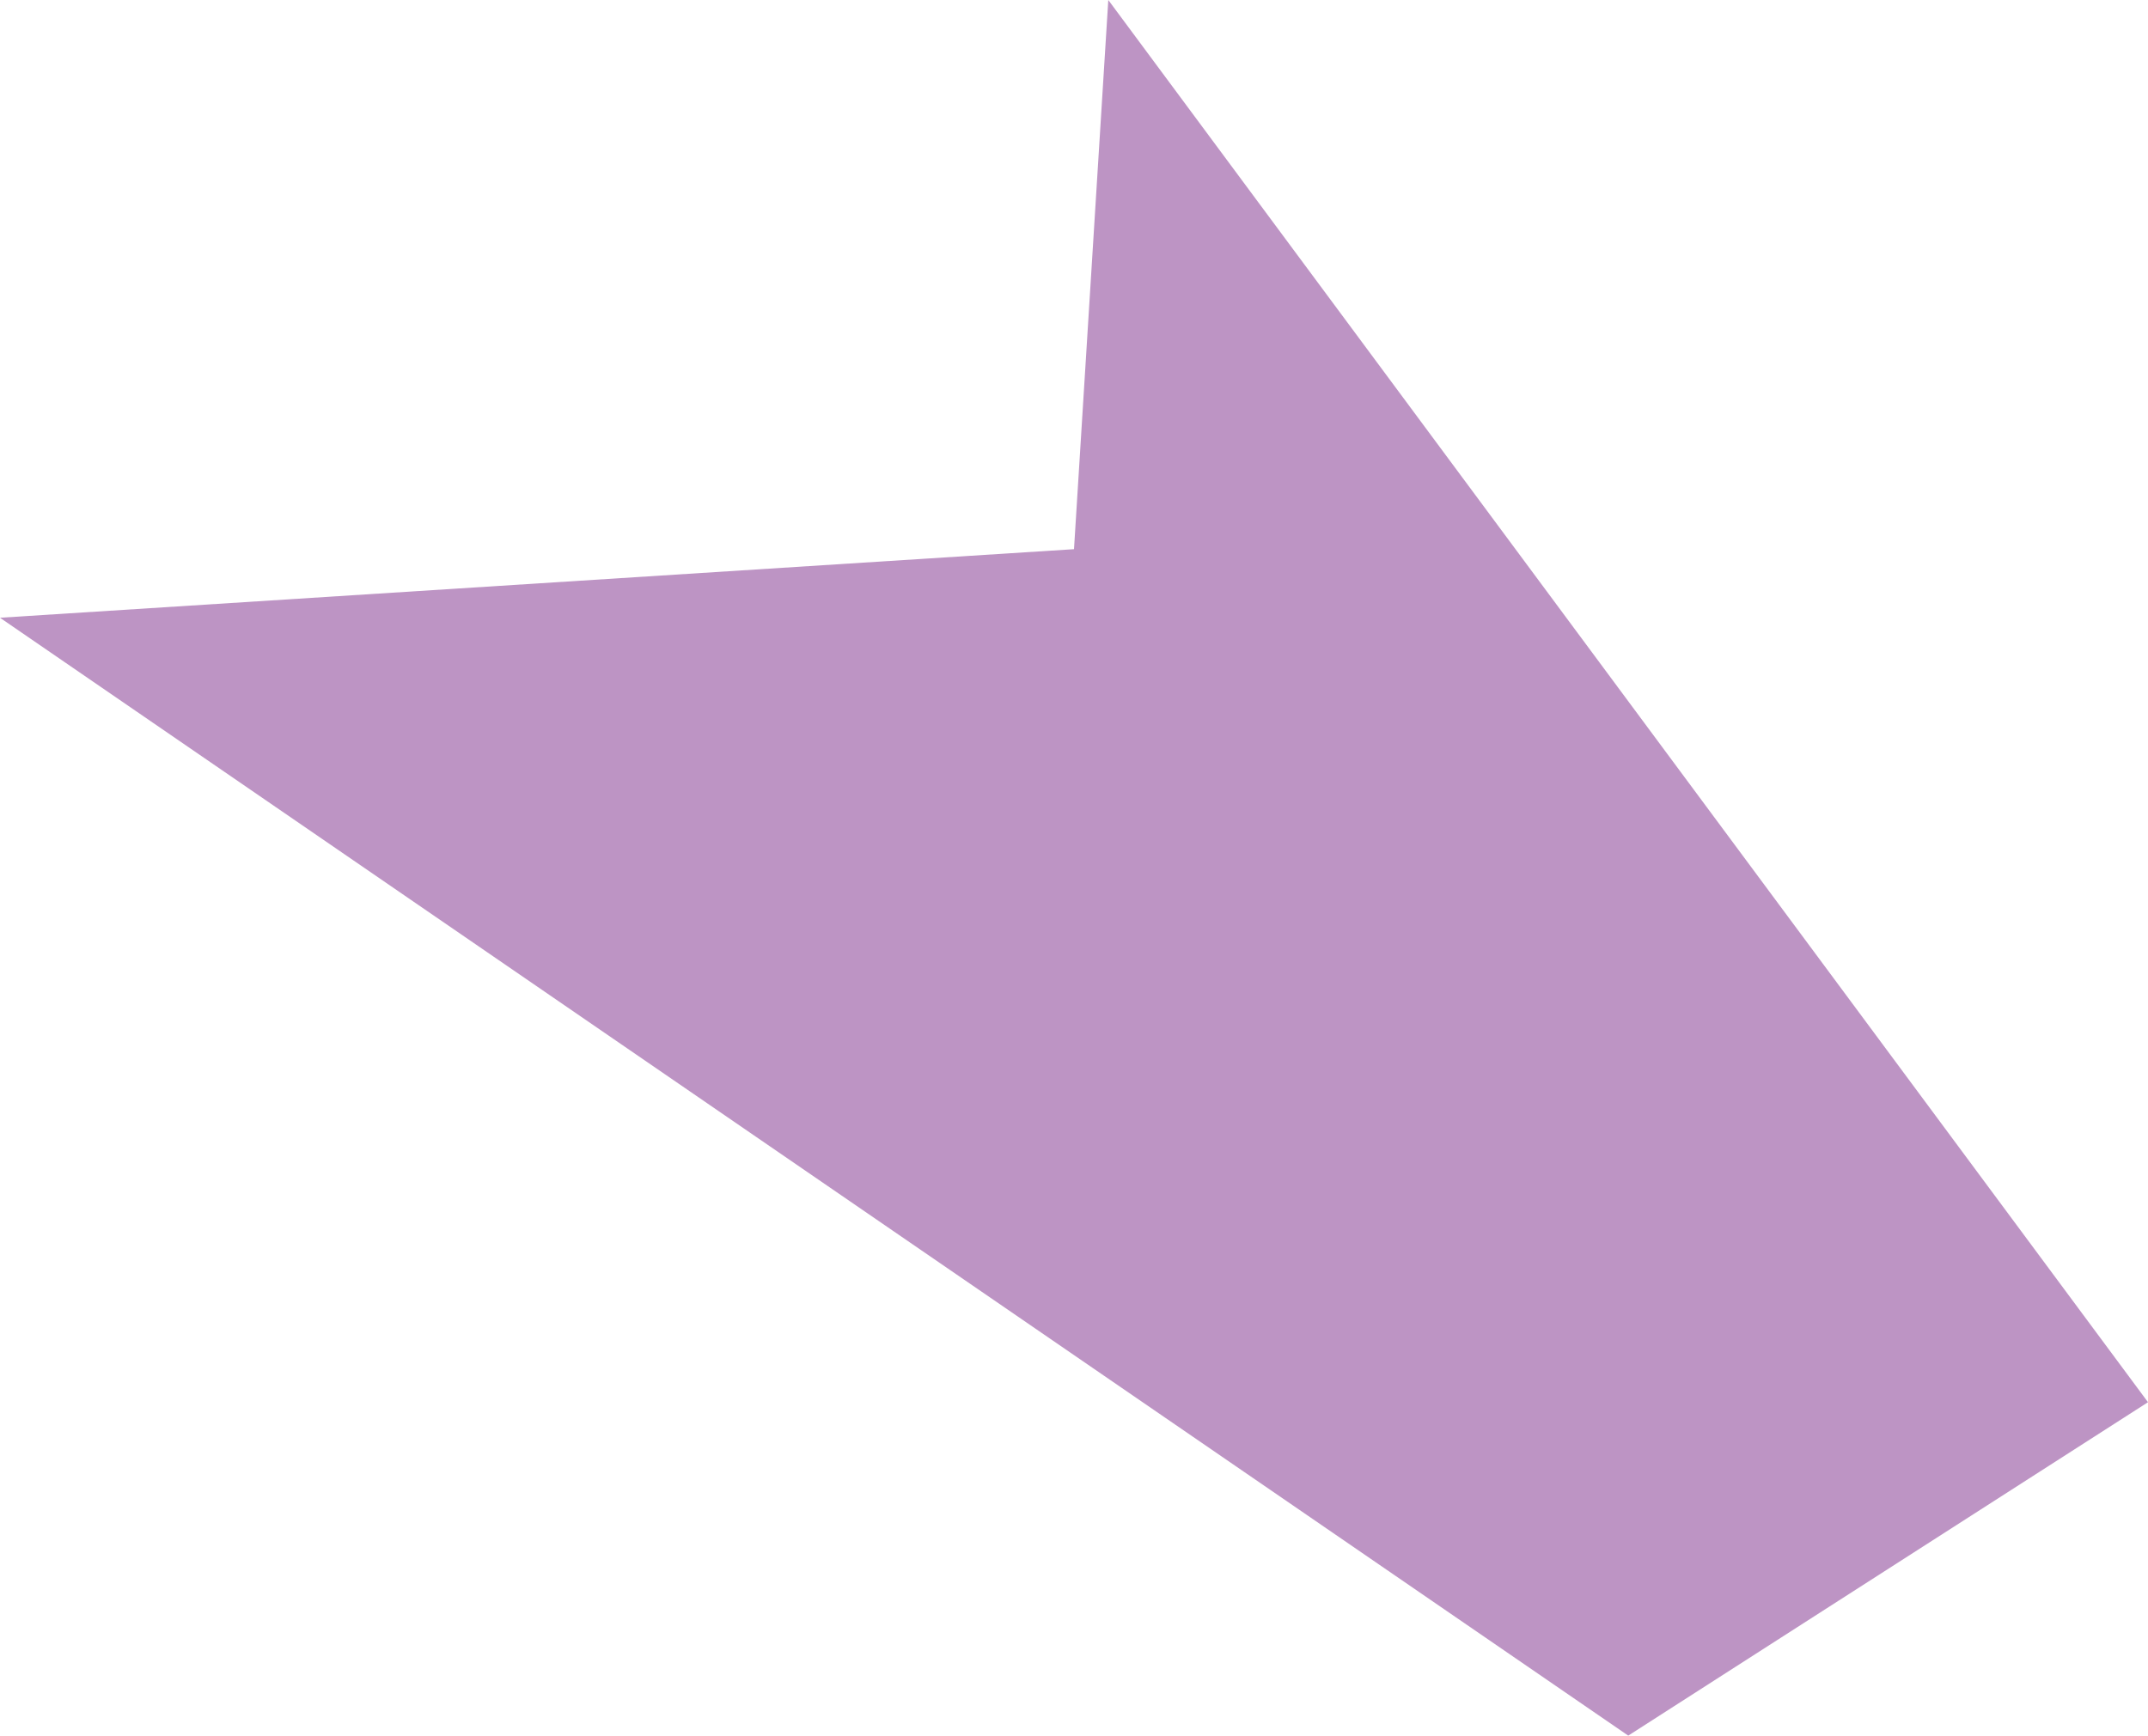 <?xml version="1.0" encoding="UTF-8"?>
<svg id="Art" xmlns="http://www.w3.org/2000/svg" viewBox="0 0 113.36 91.62">
  <defs>
    <style>
      .cls-1 {
        fill: #bd94c4;
        stroke-width: 0px;
      }
    </style>
  </defs>
  <polygon class="cls-1" points="58.49 0 113.36 74.02 85.93 91.62 0 32.61 56.68 28.99 58.49 0"/>
</svg>